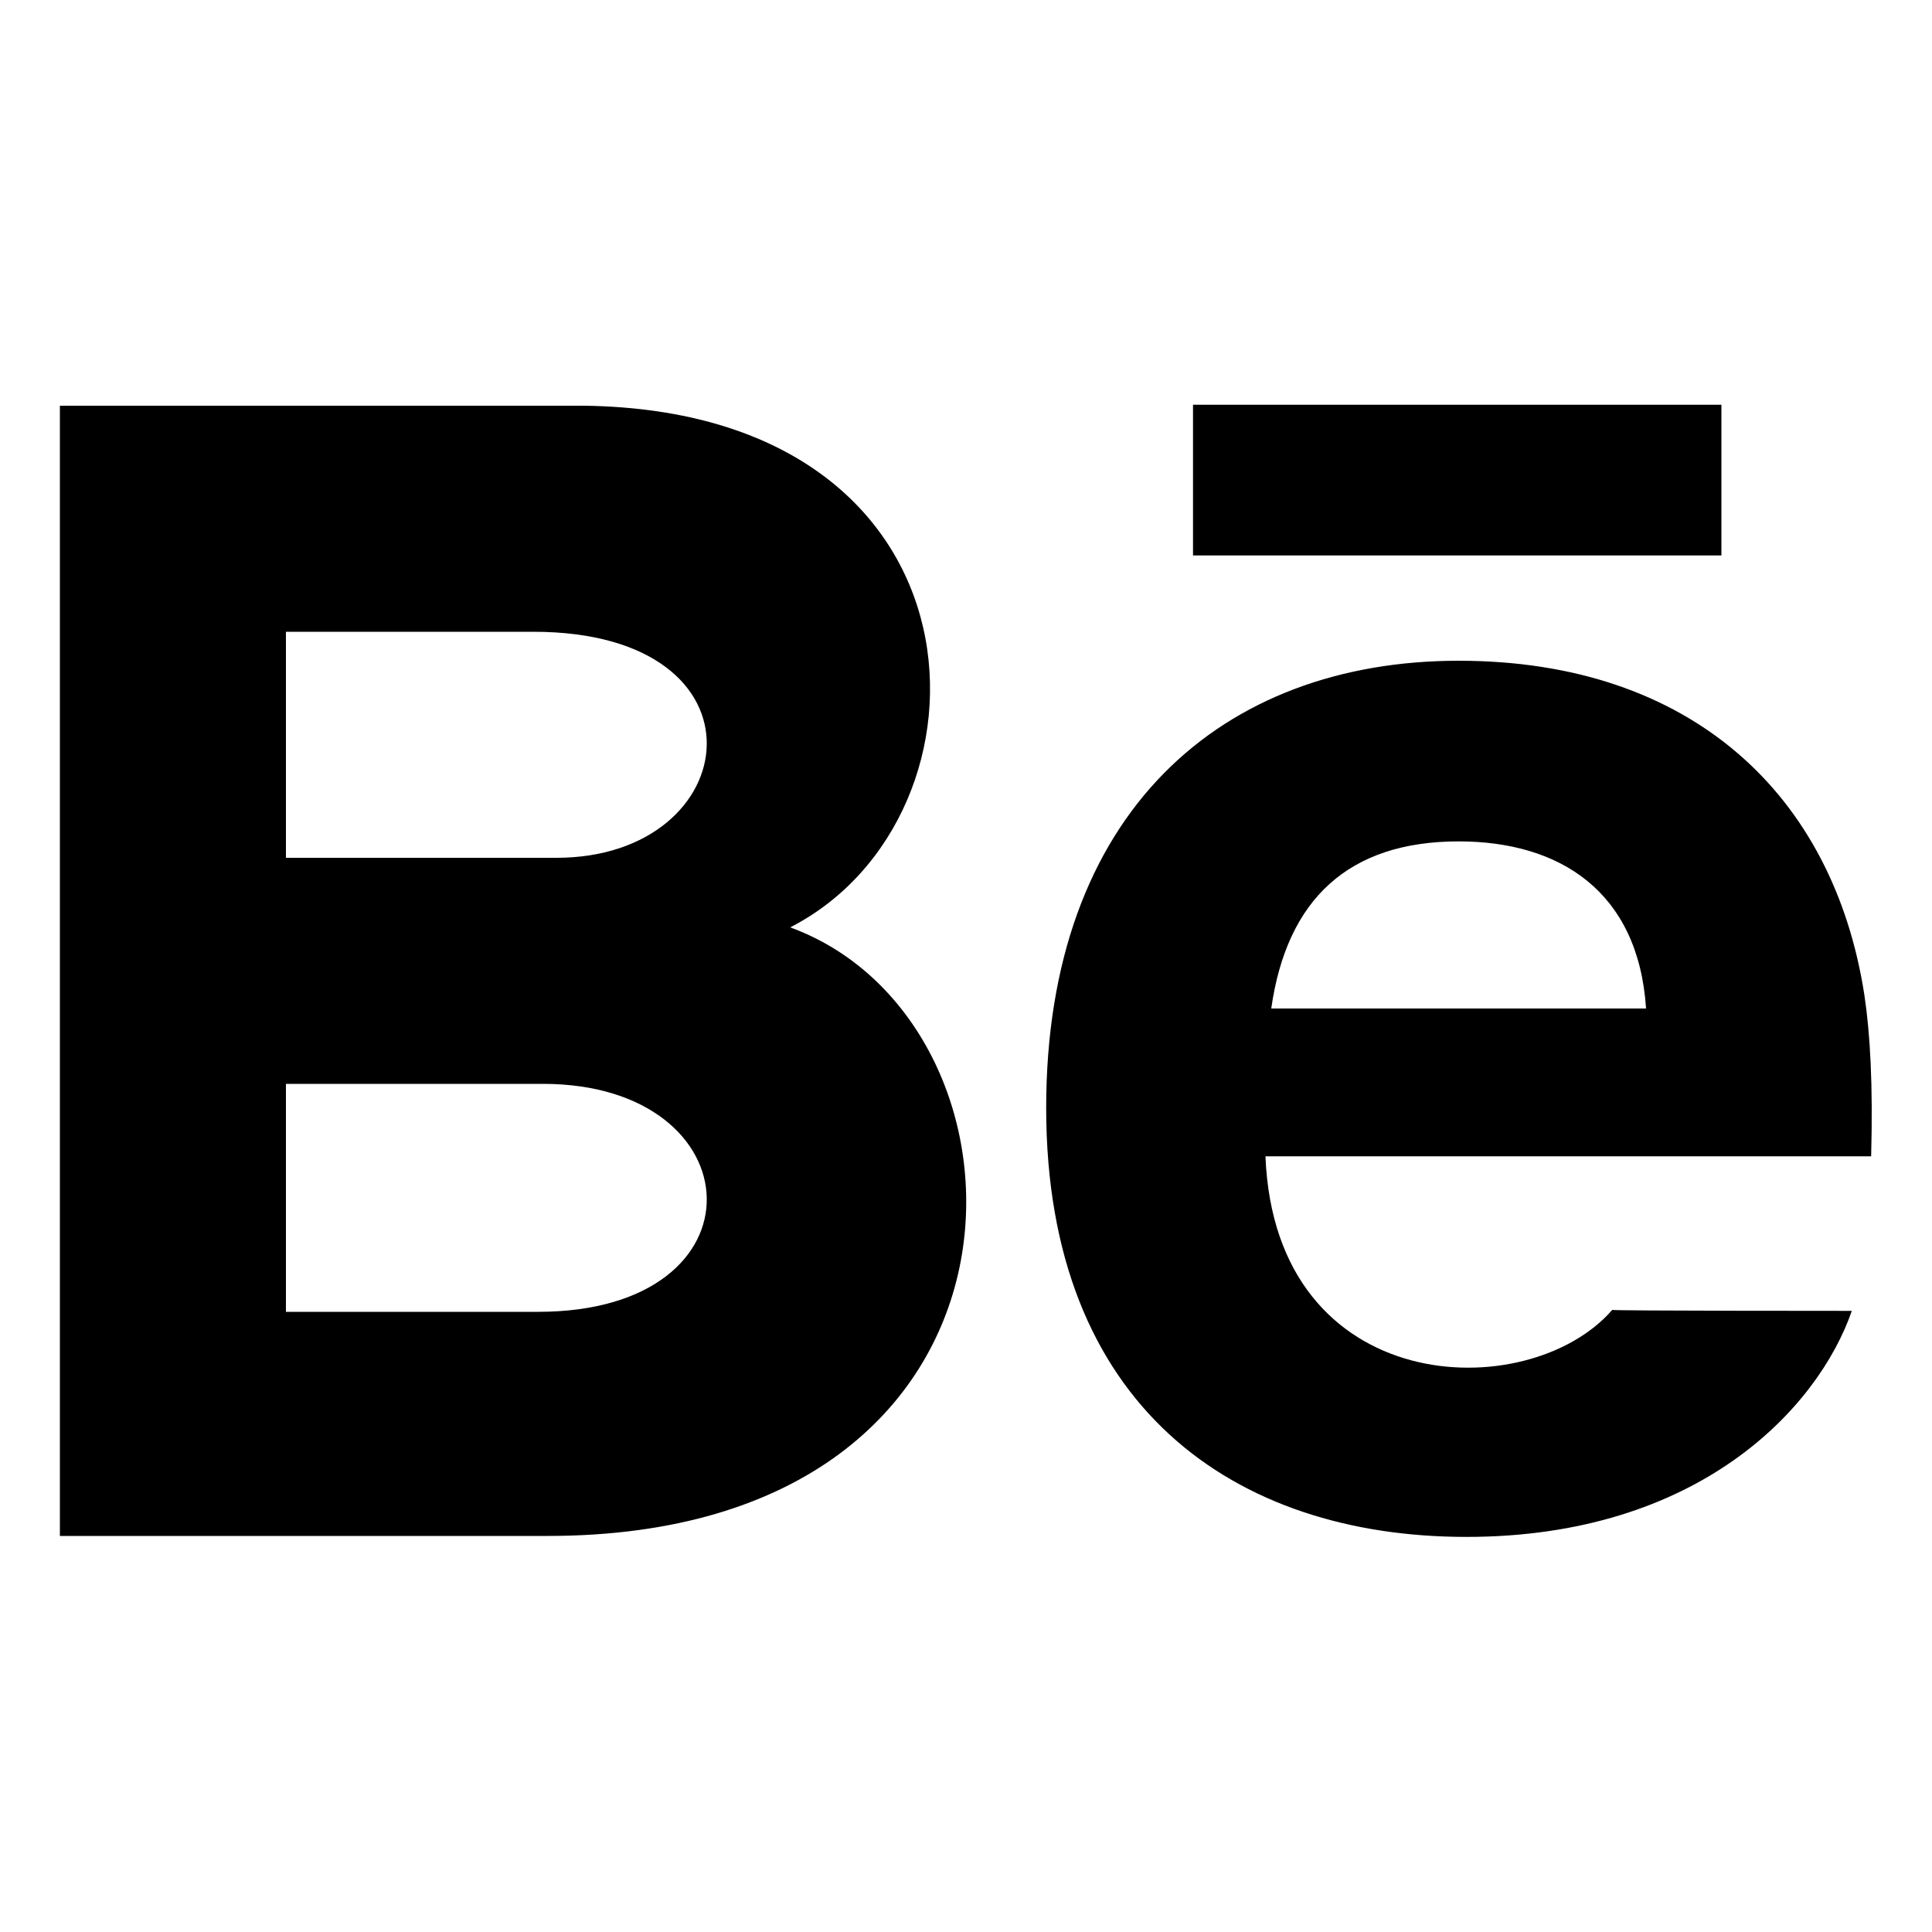 <?xml version="1.0" encoding="utf-8"?>
<!-- Generator: Adobe Illustrator 24.1.3, SVG Export Plug-In . SVG Version: 6.00 Build 0)  -->
<svg version="1.1" id="Calque_1" xmlns="http://www.w3.org/2000/svg" xmlns:xlink="http://www.w3.org/1999/xlink" x="0px" y="0px"
	 viewBox="0 0 200 200" style="enable-background:new 0 0 200 200;" xml:space="preserve">
<path d="M178.2,57.5h-54.7V41.9h54.7V57.5z M191.7,135.7c-3.5,10.1-15.9,23.4-39.9,23.4c-24,0-43.5-13.5-43.5-44.4
	c0-30.6,18.2-46.3,42.7-46.3c24.1,0,38.8,13.9,42,34.6c0.6,4,0.9,9.3,0.7,16.7H131c1,25.1,27.2,25.9,35.9,15.9
	C166.9,135.7,191.7,135.7,191.7,135.7z M131.6,104.4h38.8c-0.8-12.1-8.9-17.3-19.4-17.3C139.6,87.1,133.2,93.1,131.6,104.4z
	 M56.7,159H6.2V42h54.3c42.8,0.6,43.6,42.6,21.3,54C108.9,105.9,109.8,159,56.7,159z M29.6,88.8h28c19.6,0,22.7-23.4-2.4-23.4H29.6
	C29.6,65.3,29.6,88.8,29.6,88.8z M56.2,112.2H29.6v23.6h26.1C79.6,135.8,78.2,112.2,56.2,112.2z"/>
</svg>

